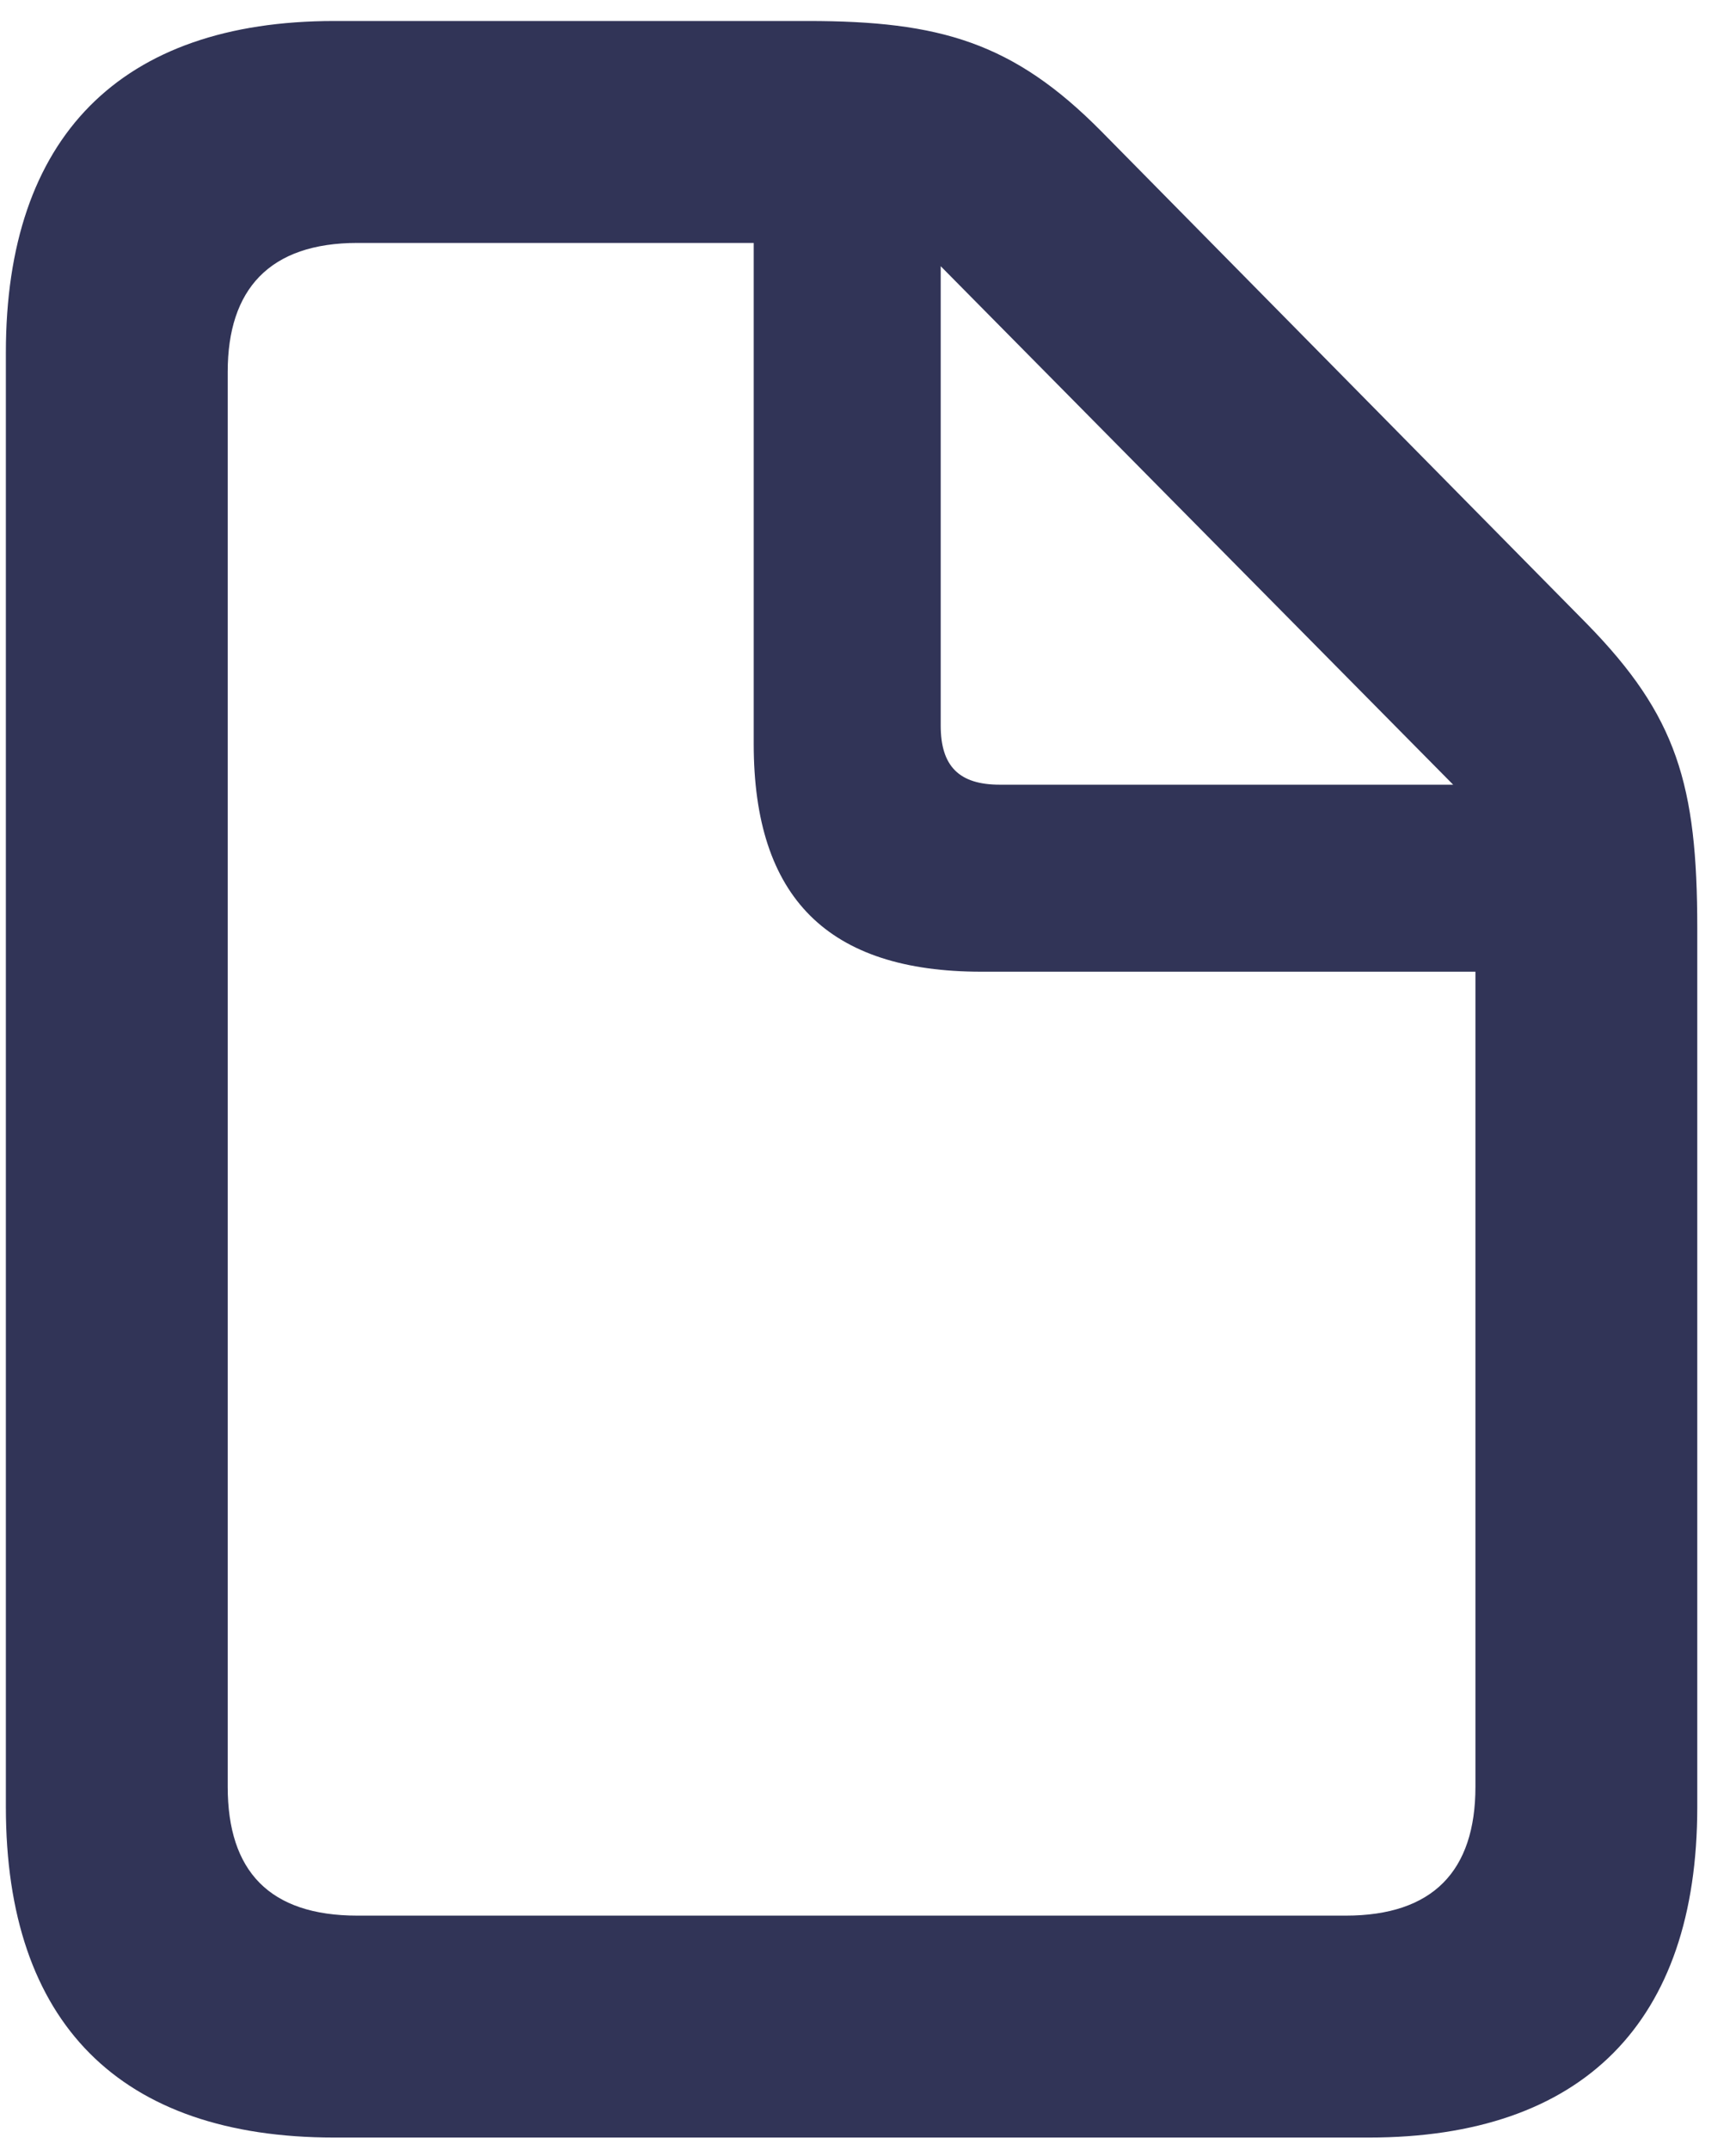 <svg xmlns="http://www.w3.org/2000/svg" width="42" height="52" viewBox="0 0 42 52">
  <path fill="#313457" d="M33.118,51.695 C38.298,51.695 41.063,48.906 41.063,43.703 L41.063,22.445 C41.063,18.977 40.571,17.312 38.392,15.086 L26.649,3.18 C24.517,1.023 22.735,0.508 19.548,0.508 L8.087,0.508 C2.907,0.508 0.142,3.32 0.142,8.523 L0.142,43.703 C0.142,48.93 2.907,51.695 8.087,51.695 L33.118,51.695 Z M32.556,46.328 L8.649,46.328 C6.517,46.328 5.509,45.25 5.509,43.211 L5.509,8.992 C5.509,7 6.517,5.875 8.649,5.875 L18.235,5.875 L18.235,17.992 C18.235,21.719 20.04,23.5 23.743,23.5 L35.696,23.5 L35.696,43.211 C35.696,45.25 34.665,46.328 32.556,46.328 Z M35.157,18.977 L24.188,18.977 C23.204,18.977 22.759,18.531 22.759,17.547 L22.759,6.438 L35.157,18.977 Z"/>
</svg>
